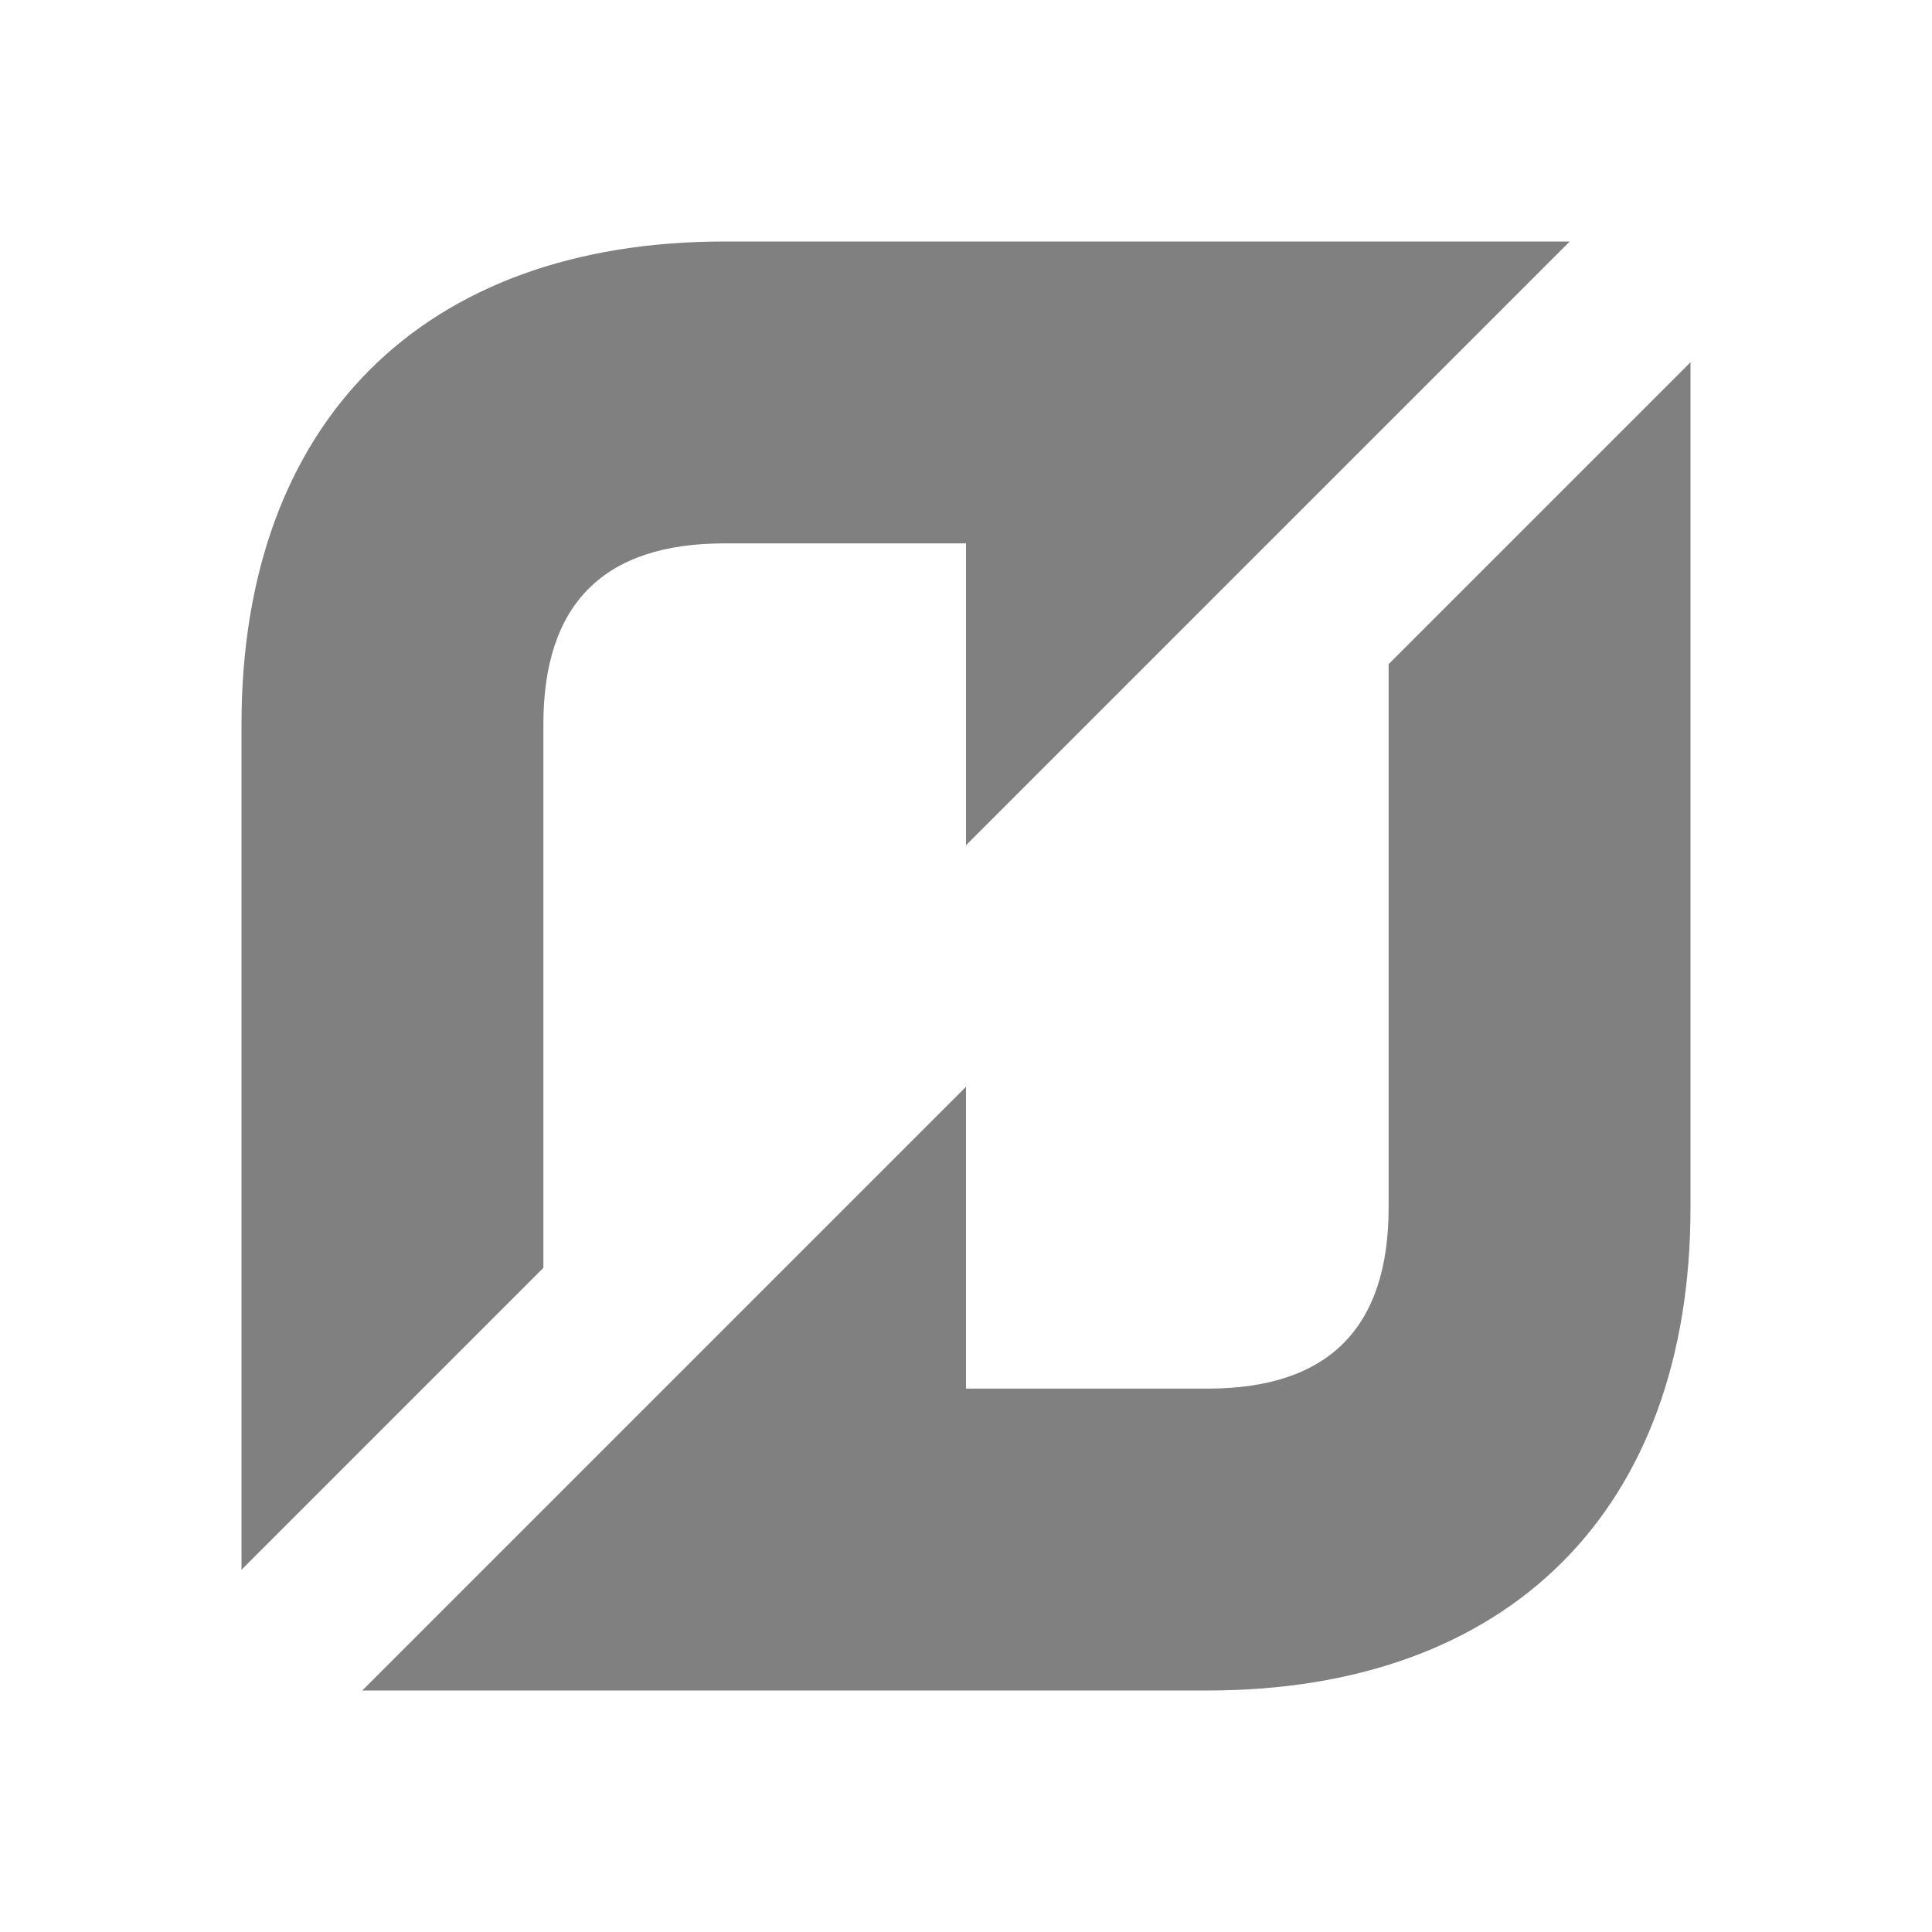 <?xml version="1.0" encoding="UTF-8" standalone="no"?>
<svg
   xmlns:dc="http://purl.org/dc/elements/1.1/"
   xmlns:cc="http://creativecommons.org/ns#"
   xmlns:rdf="http://www.w3.org/1999/02/22-rdf-syntax-ns#"
   xmlns:svg="http://www.w3.org/2000/svg"
   xmlns="http://www.w3.org/2000/svg"
   xmlns:sodipodi="http://sodipodi.sourceforge.net/DTD/sodipodi-0.dtd"
   xmlns:inkscape="http://www.inkscape.org/namespaces/inkscape"
   version="1.1"
   viewBox="0 0 32 32"
   id="svg2"
   inkscape:version="0.91 r13725"
   sodipodi:docname="thanks-flattr.svg">
  <defs
     id="defs12" />
  <sodipodi:namedview
     pagecolor="#313131"
     bordercolor="#666666"
     borderopacity="1"
     objecttolerance="10"
     gridtolerance="10"
     guidetolerance="10"
     inkscape:pageopacity="0"
     inkscape:pageshadow="2"
     inkscape:window-width="1443"
     inkscape:window-height="1195"
     id="namedview10"
     showgrid="false"
     inkscape:zoom="7.375"
     inkscape:cx="-1.7627119"
     inkscape:cy="16"
     inkscape:window-x="1857"
     inkscape:window-y="500"
     inkscape:window-maximized="0"
     inkscape:current-layer="svg2" />
  <g
     fill-rule="evenodd"
     transform="translate(0 -1020.36)"
     fill="#808080"
     id="g4">
    <path
       d="m4 1046.36v-14c0-5 3-8 8-8h14l-10 10v-5h-4c-2 0-3 1-3 3v9"
       id="path6" />
    <path
       d="m28 1026.36v14c0 5-3 8-8 8h-14l10-10v5h4c2 0 3-1 3-3v-9"
       id="path8" />
  </g>
</svg>
